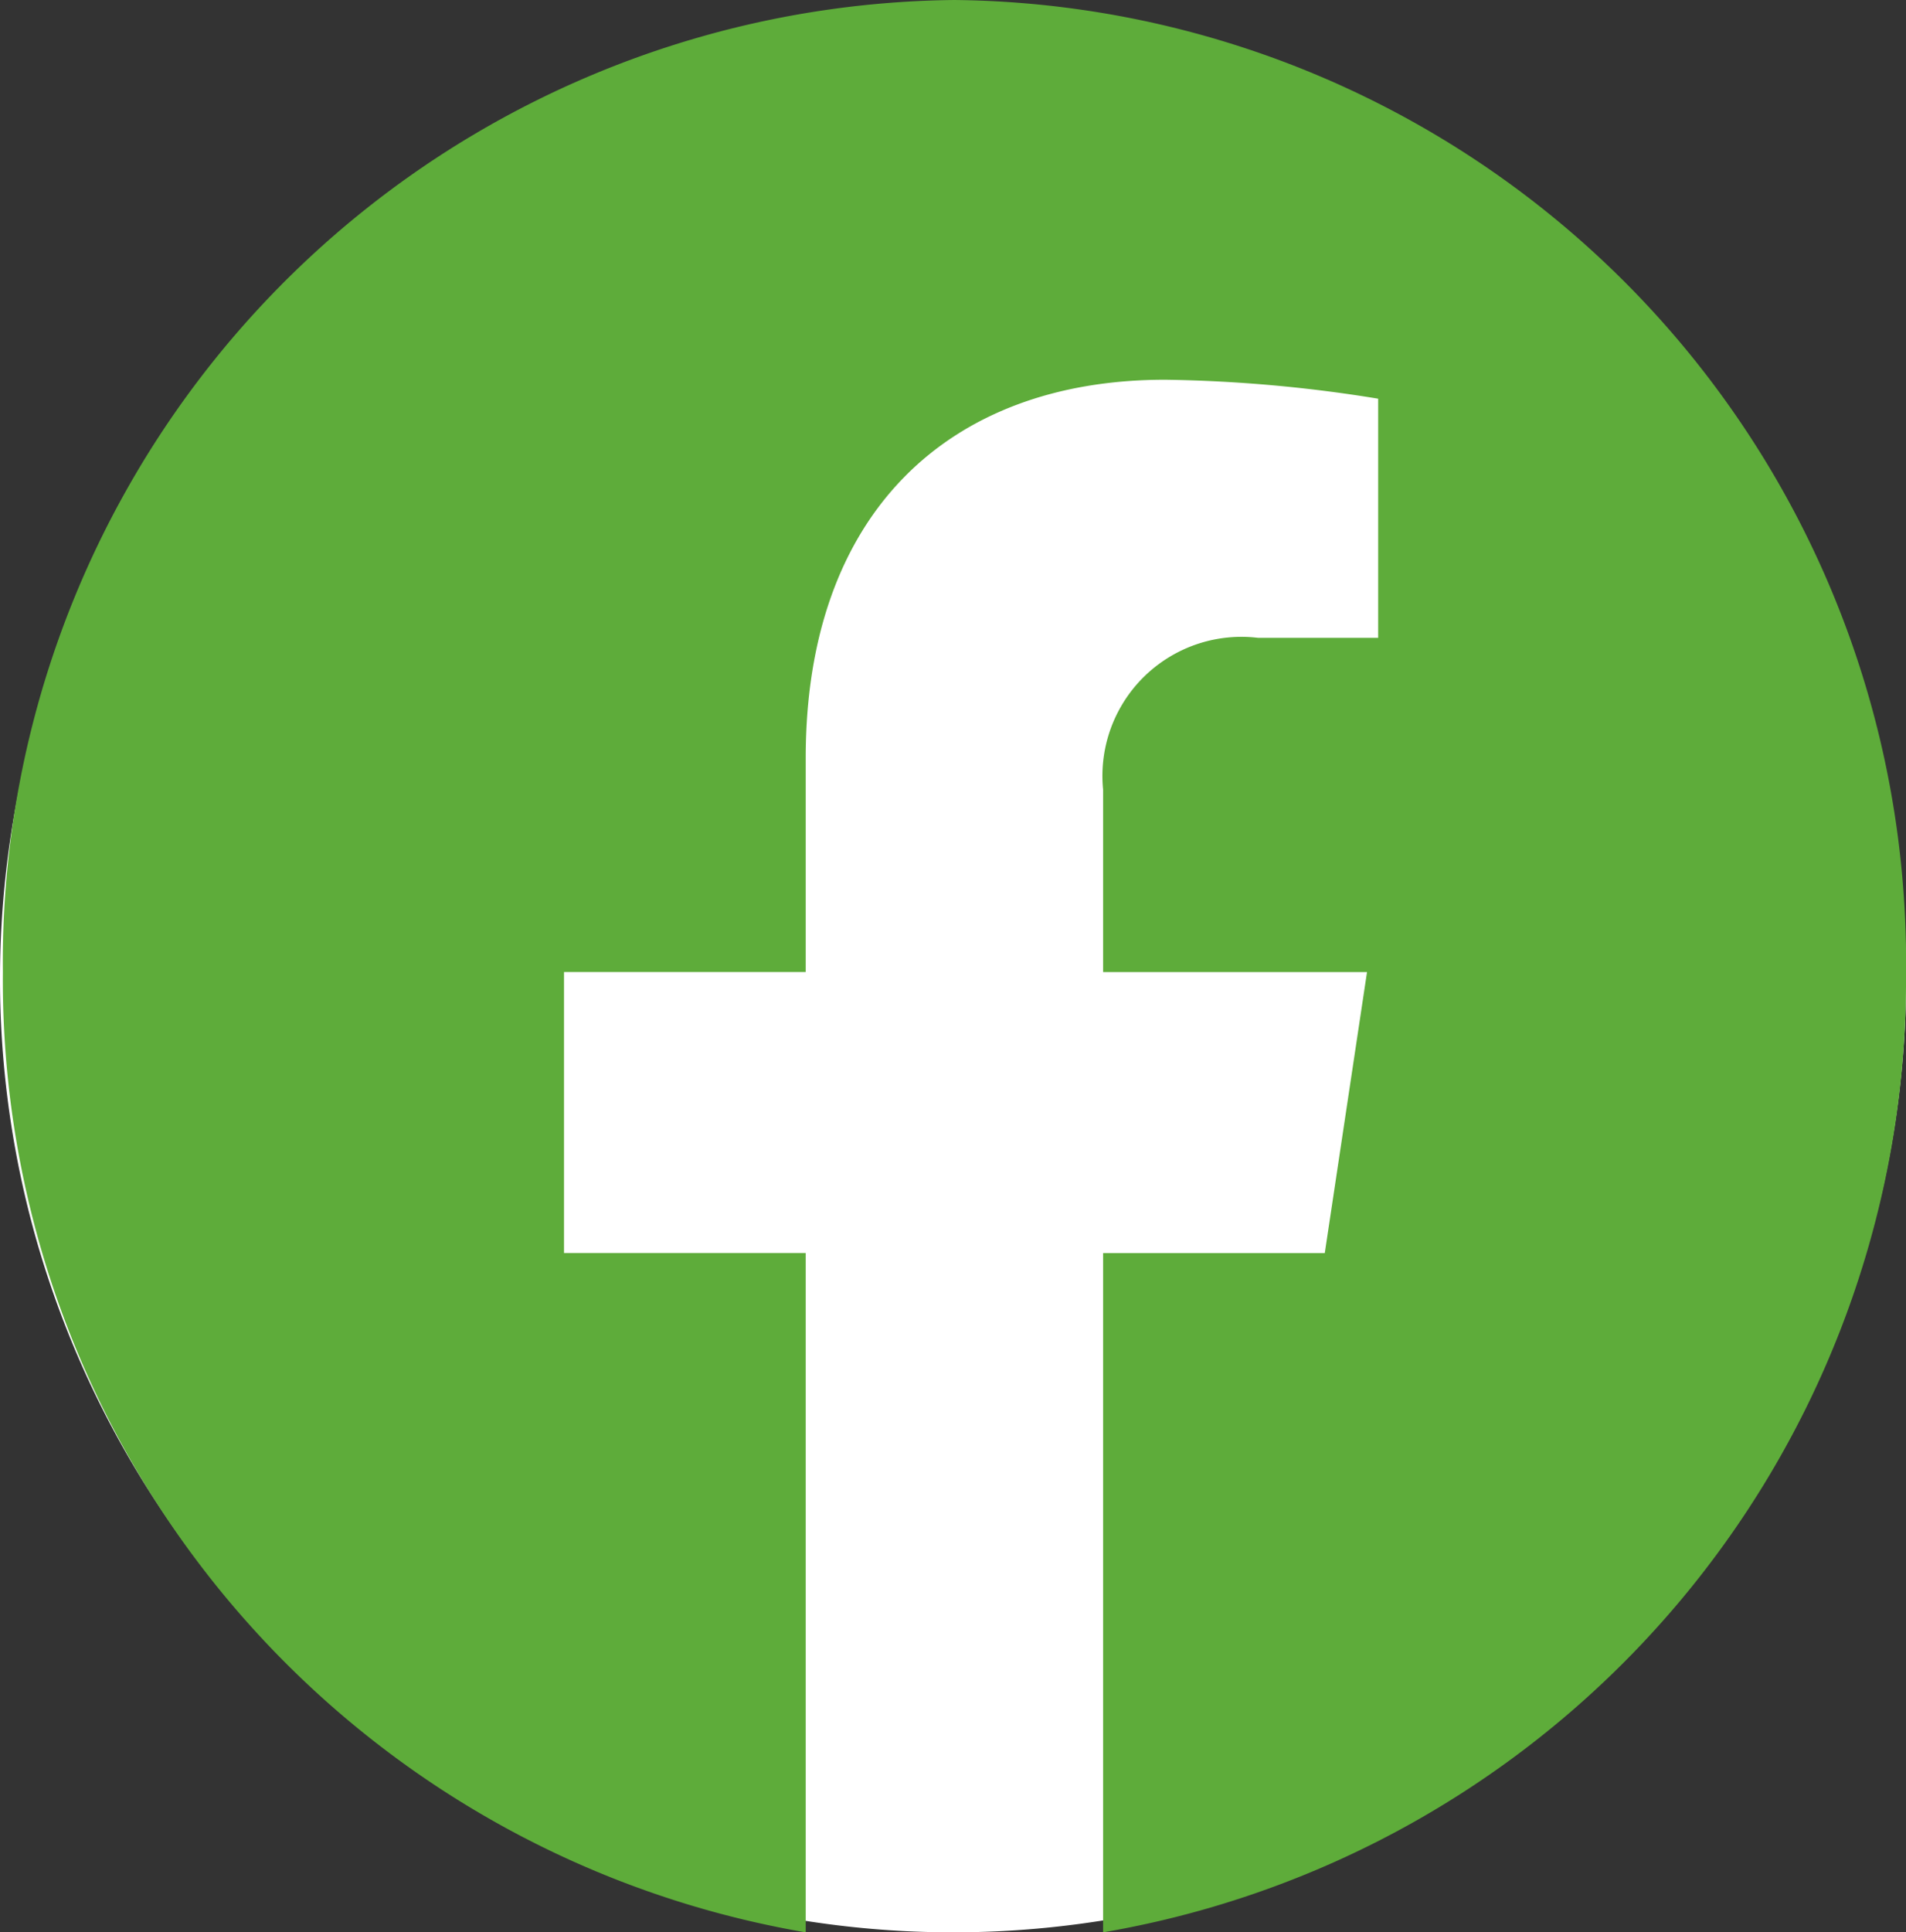 <svg xmlns="http://www.w3.org/2000/svg" xmlns:xlink="http://www.w3.org/1999/xlink" width="35.879" height="36.358" viewBox="0 0 35.879 36.358">
  <rect x="0" y="0" width="35.879" height="36.358" fill="#333333" stroke="none"/>
  <defs>
    <style>
      .cls-1 {
        fill: #fff;
      }

      .cls-2 {
        clip-path: url(#clip-path);
      }

      .cls-3 {
        fill: #5eac3a;
      }
    </style>
    <clipPath id="clip-path">
      <rect id="Rectangle_64" data-name="Rectangle 64" class="cls-1" width="35.879" height="35.879"/>
    </clipPath>
  </defs>
  <g id="Group_178" data-name="Group 178" transform="translate(0 0)">
    <g id="Group_127" data-name="Group 127" transform="translate(0 0.479)">
      <g id="Group_126" data-name="Group 126" class="cls-2" transform="translate(0 0)">
        <path id="Path_112" data-name="Path 112" class="cls-1" d="M17.94,0a17.94,17.94,0,1,0,17.94,17.94A17.94,17.94,0,0,0,17.94,0" transform="translate(0 0)"/>
      </g>
    </g>
    <g id="Group_171" data-name="Group 171" transform="translate(0.054 0)">
      <path id="Icon_awesome-facebook" data-name="Icon awesome-facebook" class="cls-3" d="M36.388,18.852A18.1,18.1,0,0,0,18.475.562,18.1,18.1,0,0,0,.563,18.852,18.184,18.184,0,0,0,15.676,36.921V24.139h-4.55V18.852h4.55v-4.03c0-4.583,2.672-7.115,6.766-7.115a27.016,27.016,0,0,1,4.01.357v4.5H24.193a2.617,2.617,0,0,0-2.919,2.856v3.433h4.968l-.795,5.287H21.274V36.921A18.184,18.184,0,0,0,36.388,18.852Z" transform="translate(-0.563 -0.562)"/>
    </g>
  </g>
</svg>
